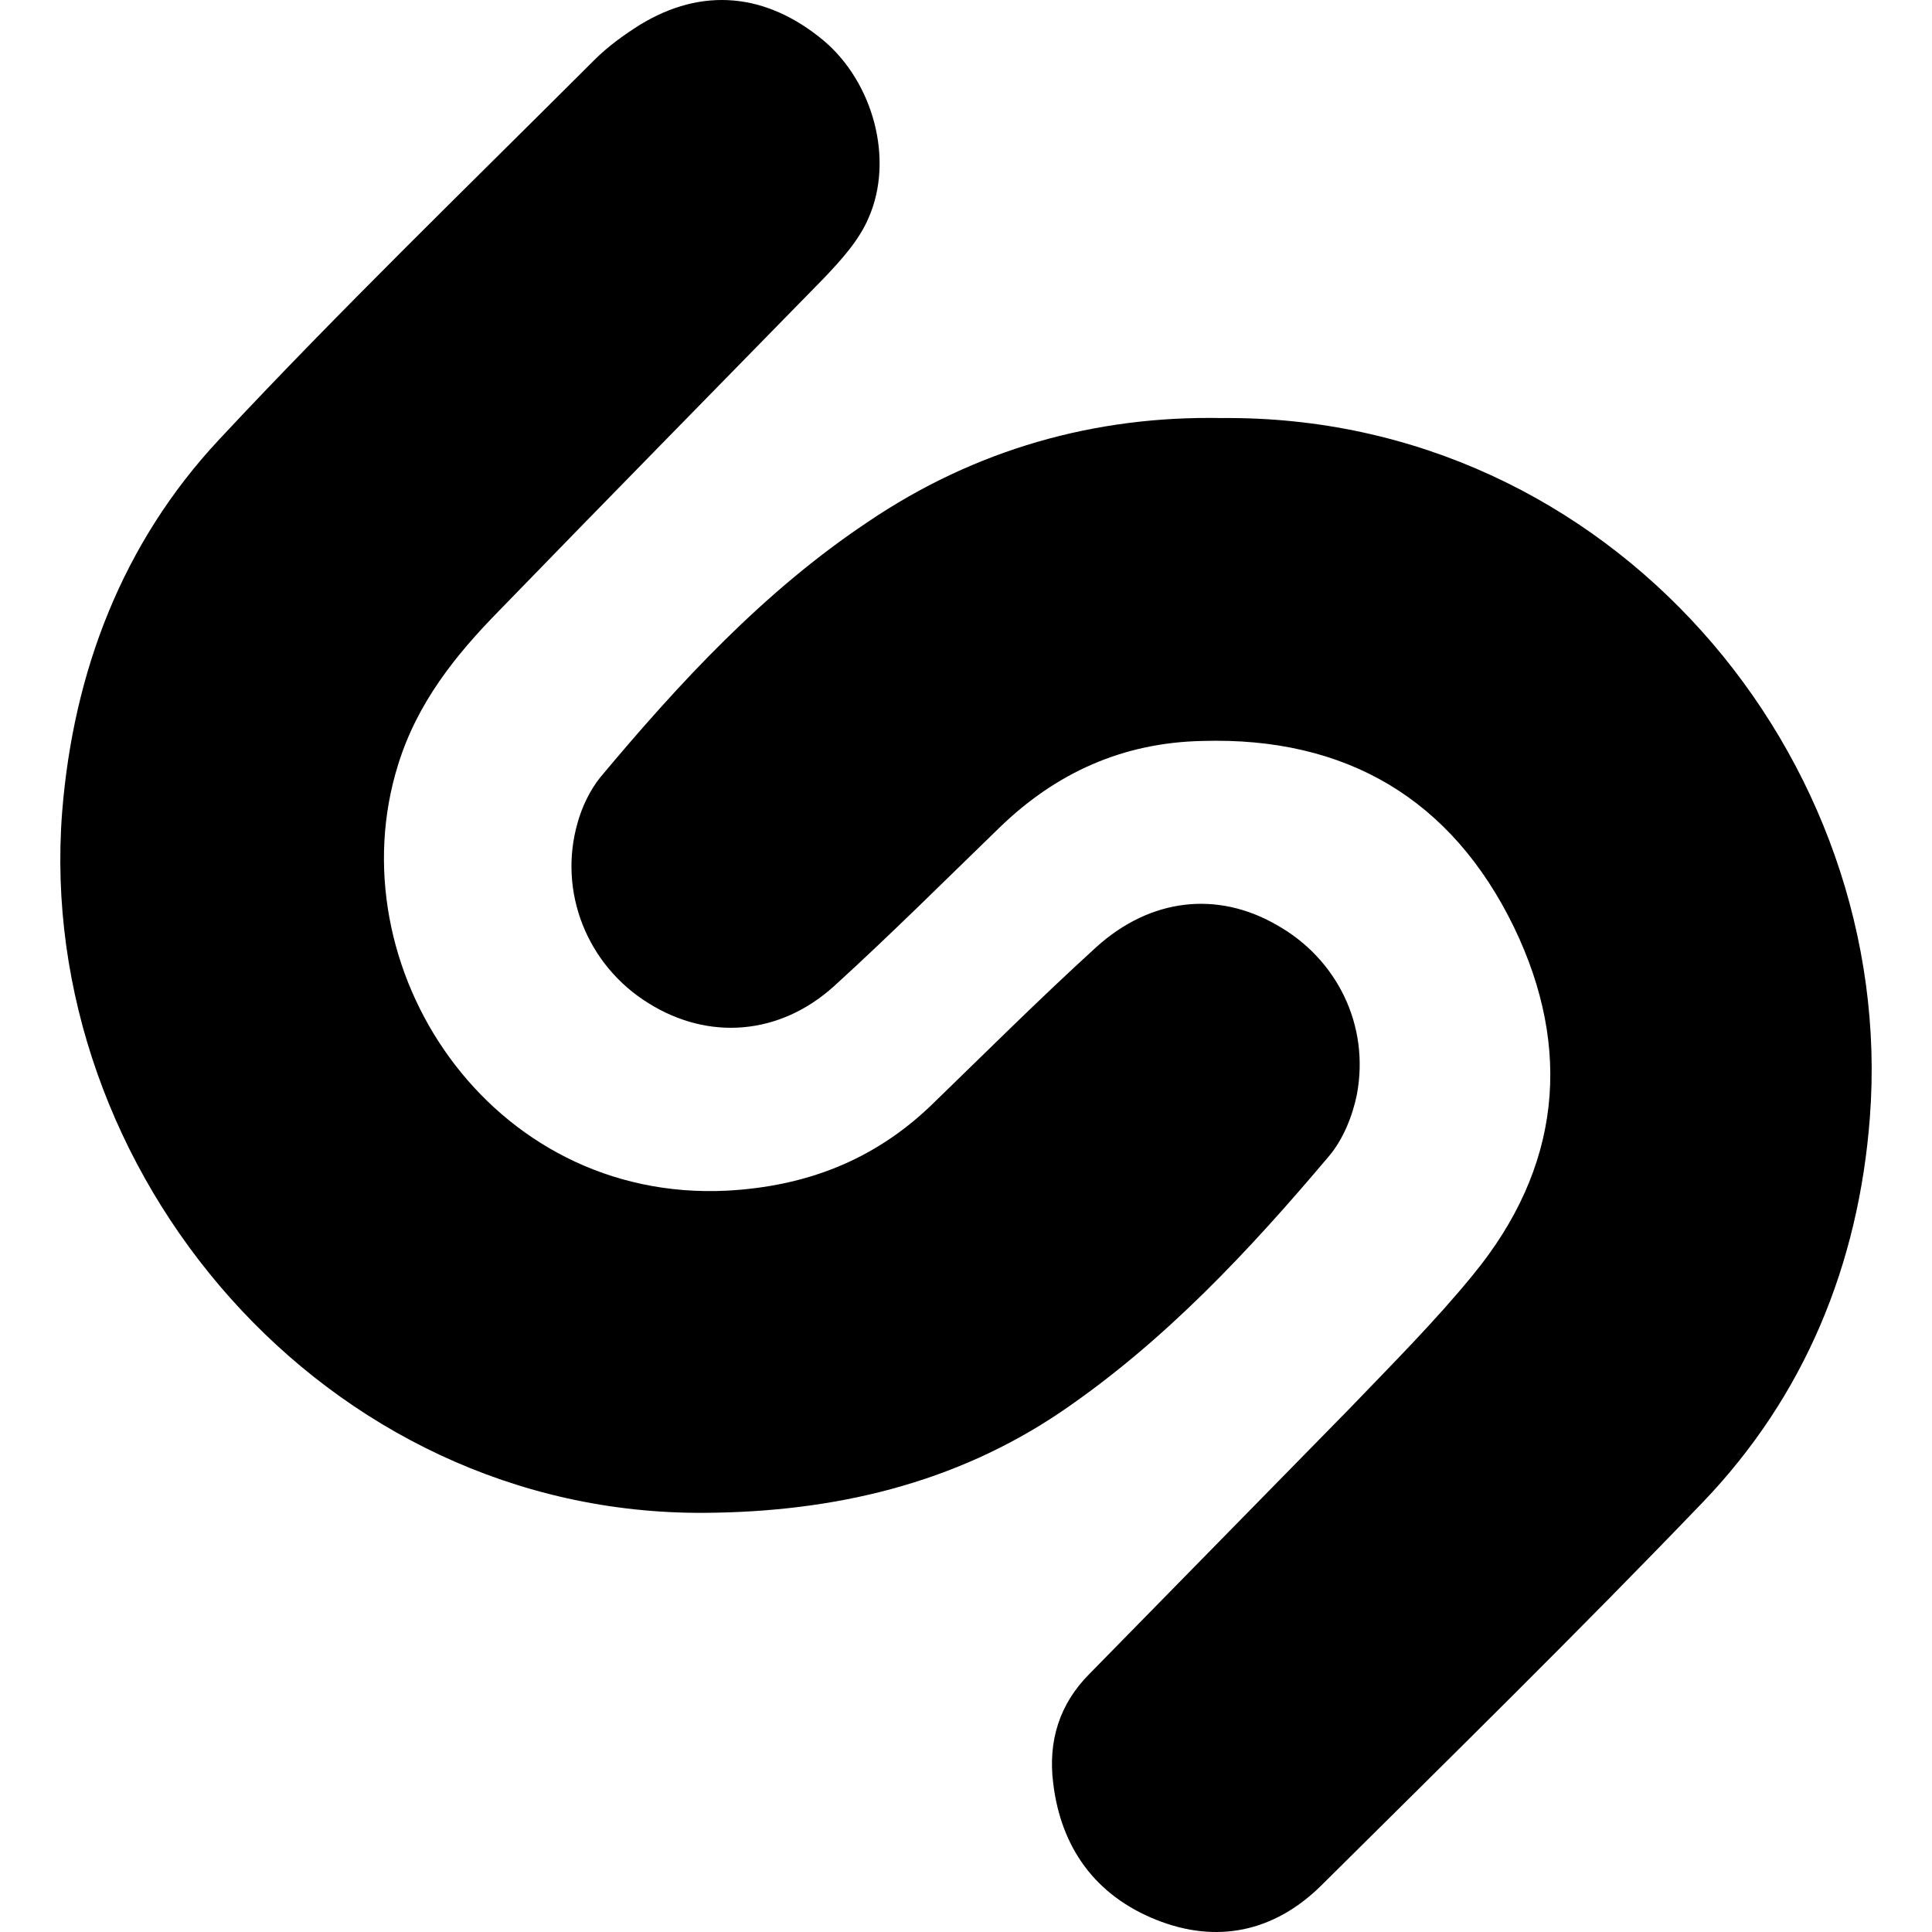 <svg version="1.1" id="Capa_1" xmlns="http://www.w3.org/2000/svg" xmlns:xlink="http://www.w3.org/1999/xlink" x="0px" y="0px"
	 viewBox="0 0 511.975 511.975" xml:space="preserve">
<g>
	<path d="M323.825,110.785c103.04-0.928,179.008,89.984,171.68,185.44
		c-2.976,38.784-17.216,73.664-44.288,101.888c-33.056,34.432-67.232,67.936-101.216,101.664
		c-12.384,12.16-27.552,15.392-43.616,8.96c-16.064-6.432-25.248-19.04-27.296-36.256c-1.376-11.008,1.6-20.896,9.632-28.928
		c22.944-23.424,45.888-46.816,68.864-70.24c11.232-11.712,22.72-23.168,32.832-35.584c23.168-28.224,26.4-59.68,10.784-92.032
		c-16.512-33.952-44.512-50.496-82.624-49.344c-21.12,0.448-38.784,8.48-53.696,22.944c-14.464,14.016-28.928,28.448-43.84,42.016
		c-14.464,13.088-33.28,14.464-49.12,4.576c-16.32-10.048-24.128-29.568-18.848-47.904c1.152-4.128,3.2-8.48,5.952-11.936
		c21.12-25.248,43.392-49.344,70.912-67.712C258.417,119.041,290.321,110.113,323.825,110.785z"/>
	<path d="M186.769,400.897C86.001,401.601,9.137,310.465,16.465,215.233
		c2.976-37.408,16.064-71.392,41.536-98.688c32.128-34.432,66.112-67.264,99.392-100.544c3.68-3.68,7.808-6.656,12.16-9.408
		c16.512-10.112,33.504-8.48,48.672,4.128c13.088,11.008,18.816,31.456,11.936,47.04c-2.528,5.984-7.36,11.264-11.936,16.064
		c-28.704,29.376-57.6,58.752-86.08,88.128c-11.488,11.712-21.568,24.32-26.624,40.608c-16.768,53.504,24.096,116.16,87.2,112.96
		c20.896-1.152,38.784-8.032,53.92-22.496c14.464-14.016,28.704-28.224,43.84-42.016c14.464-13.088,32.128-14.912,47.744-5.952
		c16.064,8.96,24.8,26.624,21.344,44.992c-1.152,5.728-3.68,11.936-7.36,16.288c-21.12,25.024-43.616,49.12-70.912,67.712
		C252.881,393.313,220.721,400.673,186.769,400.897z"/>
</g>
</svg>
